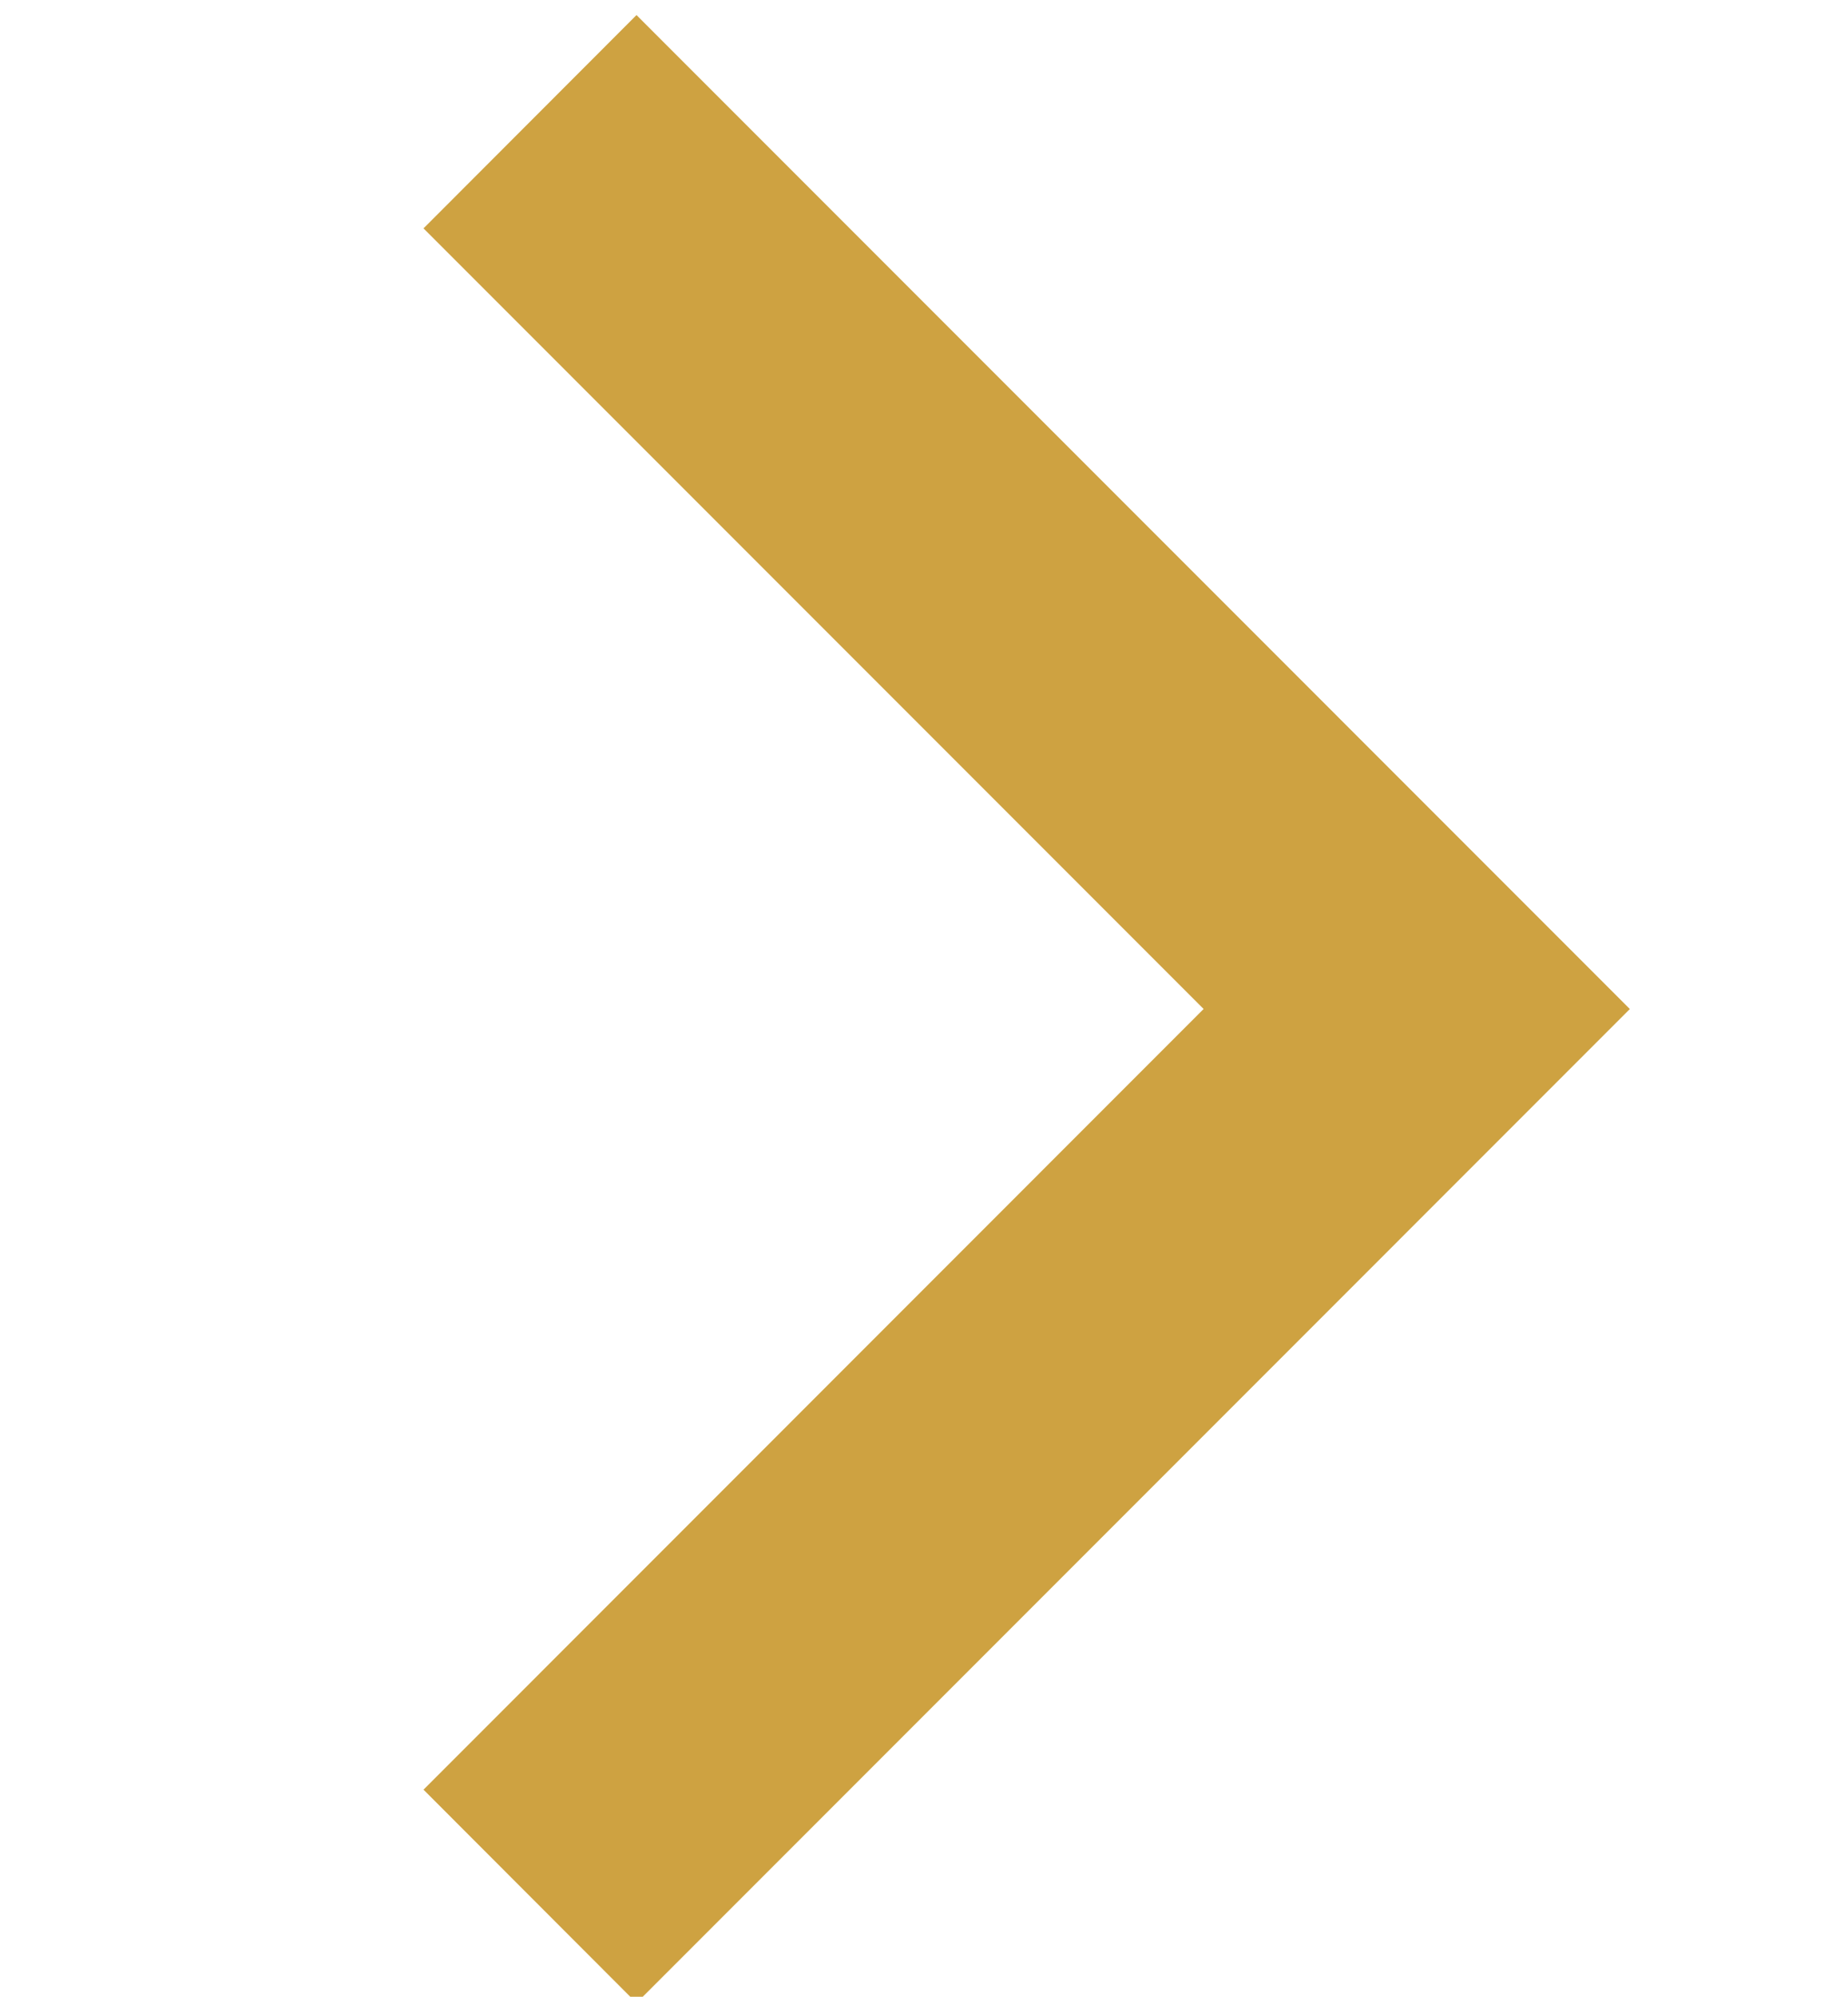 <?xml version="1.0" encoding="utf-8"?>
<!-- Generator: Adobe Illustrator 16.0.0, SVG Export Plug-In . SVG Version: 6.00 Build 0)  -->
<!DOCTYPE svg PUBLIC "-//W3C//DTD SVG 1.1//EN" "http://www.w3.org/Graphics/SVG/1.1/DTD/svg11.dtd">
<svg version="1.1" id="Layer_1" xmlns="http://www.w3.org/2000/svg" xmlns:xlink="http://www.w3.org/1999/xlink" x="0px" y="0px"
	 width="36px" height="38.875px" viewBox="0 0 36 38.875" enable-background="new 0 0 36 38.875" xml:space="preserve">
<path id="Path_1794" fill="#cea241" stroke="#cea241" stroke-width="3" stroke-miterlimit="10" d="M12.4,2.415l-2.029,2.031
	l15.197,15.198l-15.197,15.2l2.029,2.031l17.229-17.23L12.4,2.415z"/>
</svg>
